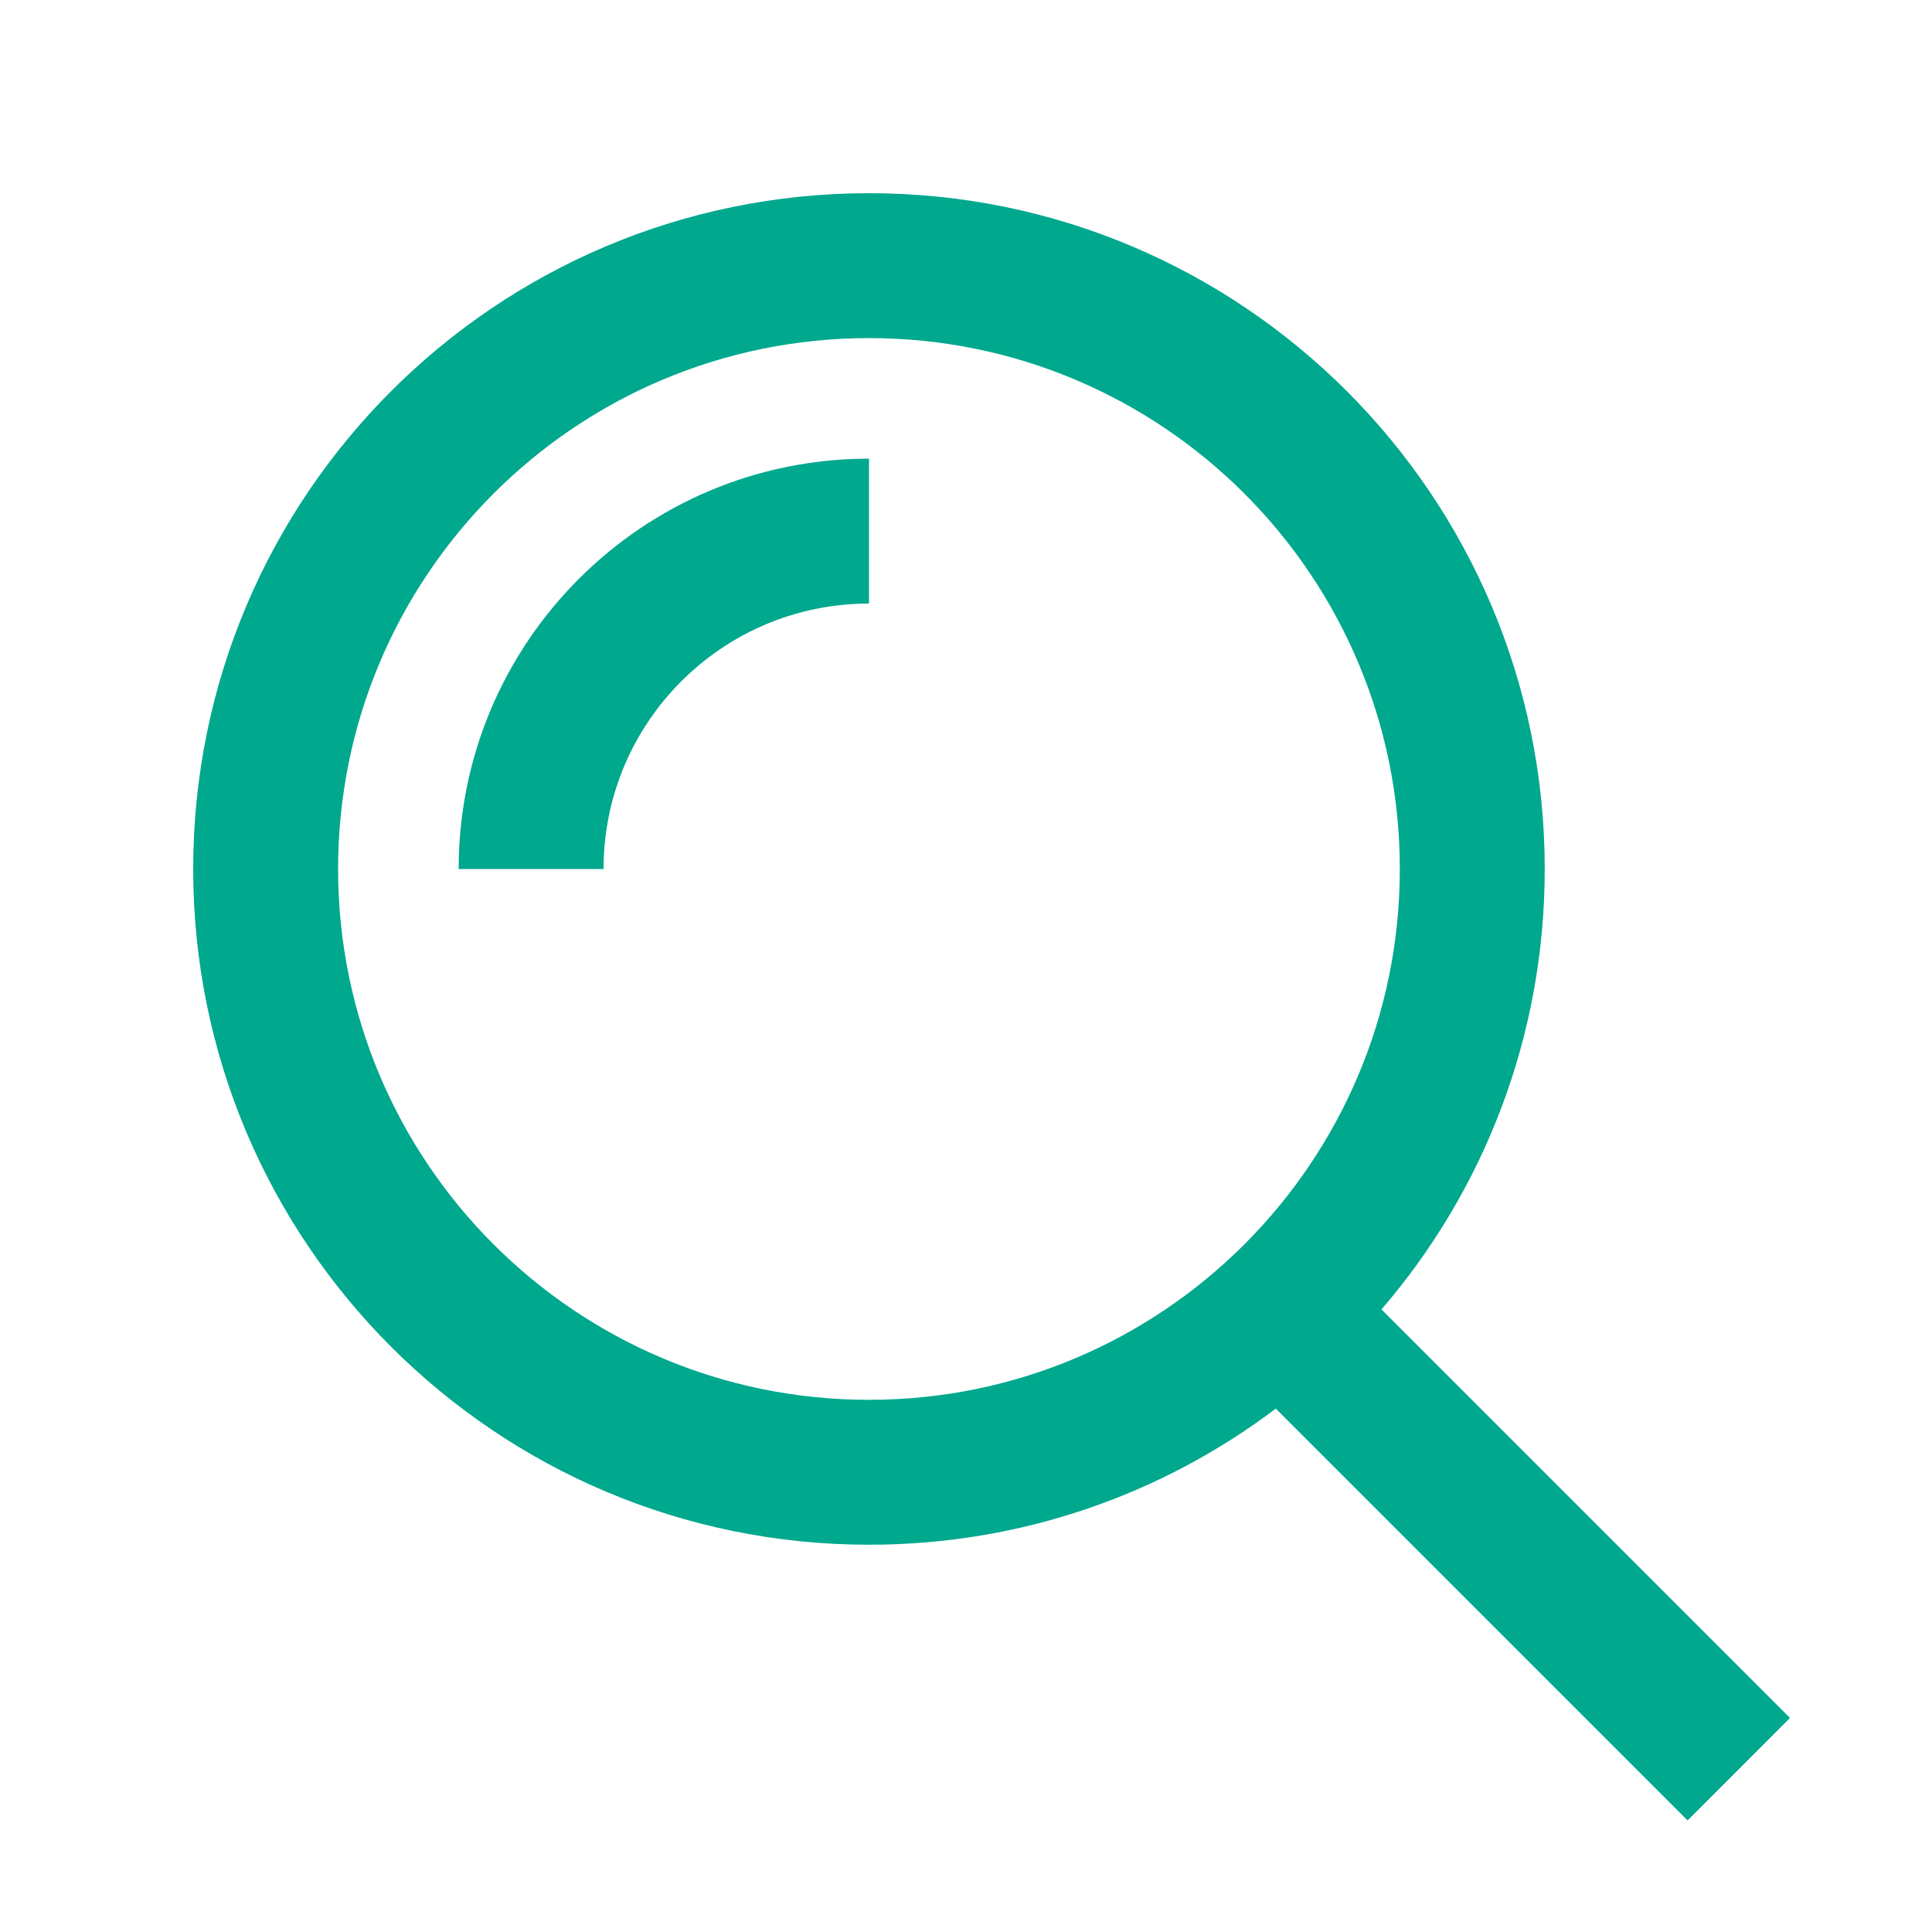 <svg width="20" height="20" viewBox="0 0 20 20" fill="none" xmlns="http://www.w3.org/2000/svg">
<path fill-rule="evenodd" clip-rule="evenodd" d="M8.996 14.491C12.031 14.491 14.491 12.031 14.491 8.996C14.491 5.96 12.031 3.5 8.996 3.5C5.96 3.5 3.5 5.96 3.5 8.996C3.5 12.031 5.96 14.491 8.996 14.491ZM14.301 13.555C15.355 12.331 15.991 10.738 15.991 8.996C15.991 5.132 12.859 2 8.996 2C5.132 2 2 5.132 2 8.996C2 12.859 5.132 15.991 8.996 15.991C10.577 15.991 12.035 15.467 13.207 14.582L17.47 18.845L18.53 17.784L14.301 13.555ZM8.996 6.248C7.478 6.248 6.248 7.478 6.248 8.996H4.748C4.748 6.65 6.65 4.748 8.996 4.748V6.248Z" fill="#00A88E"/>
</svg>
